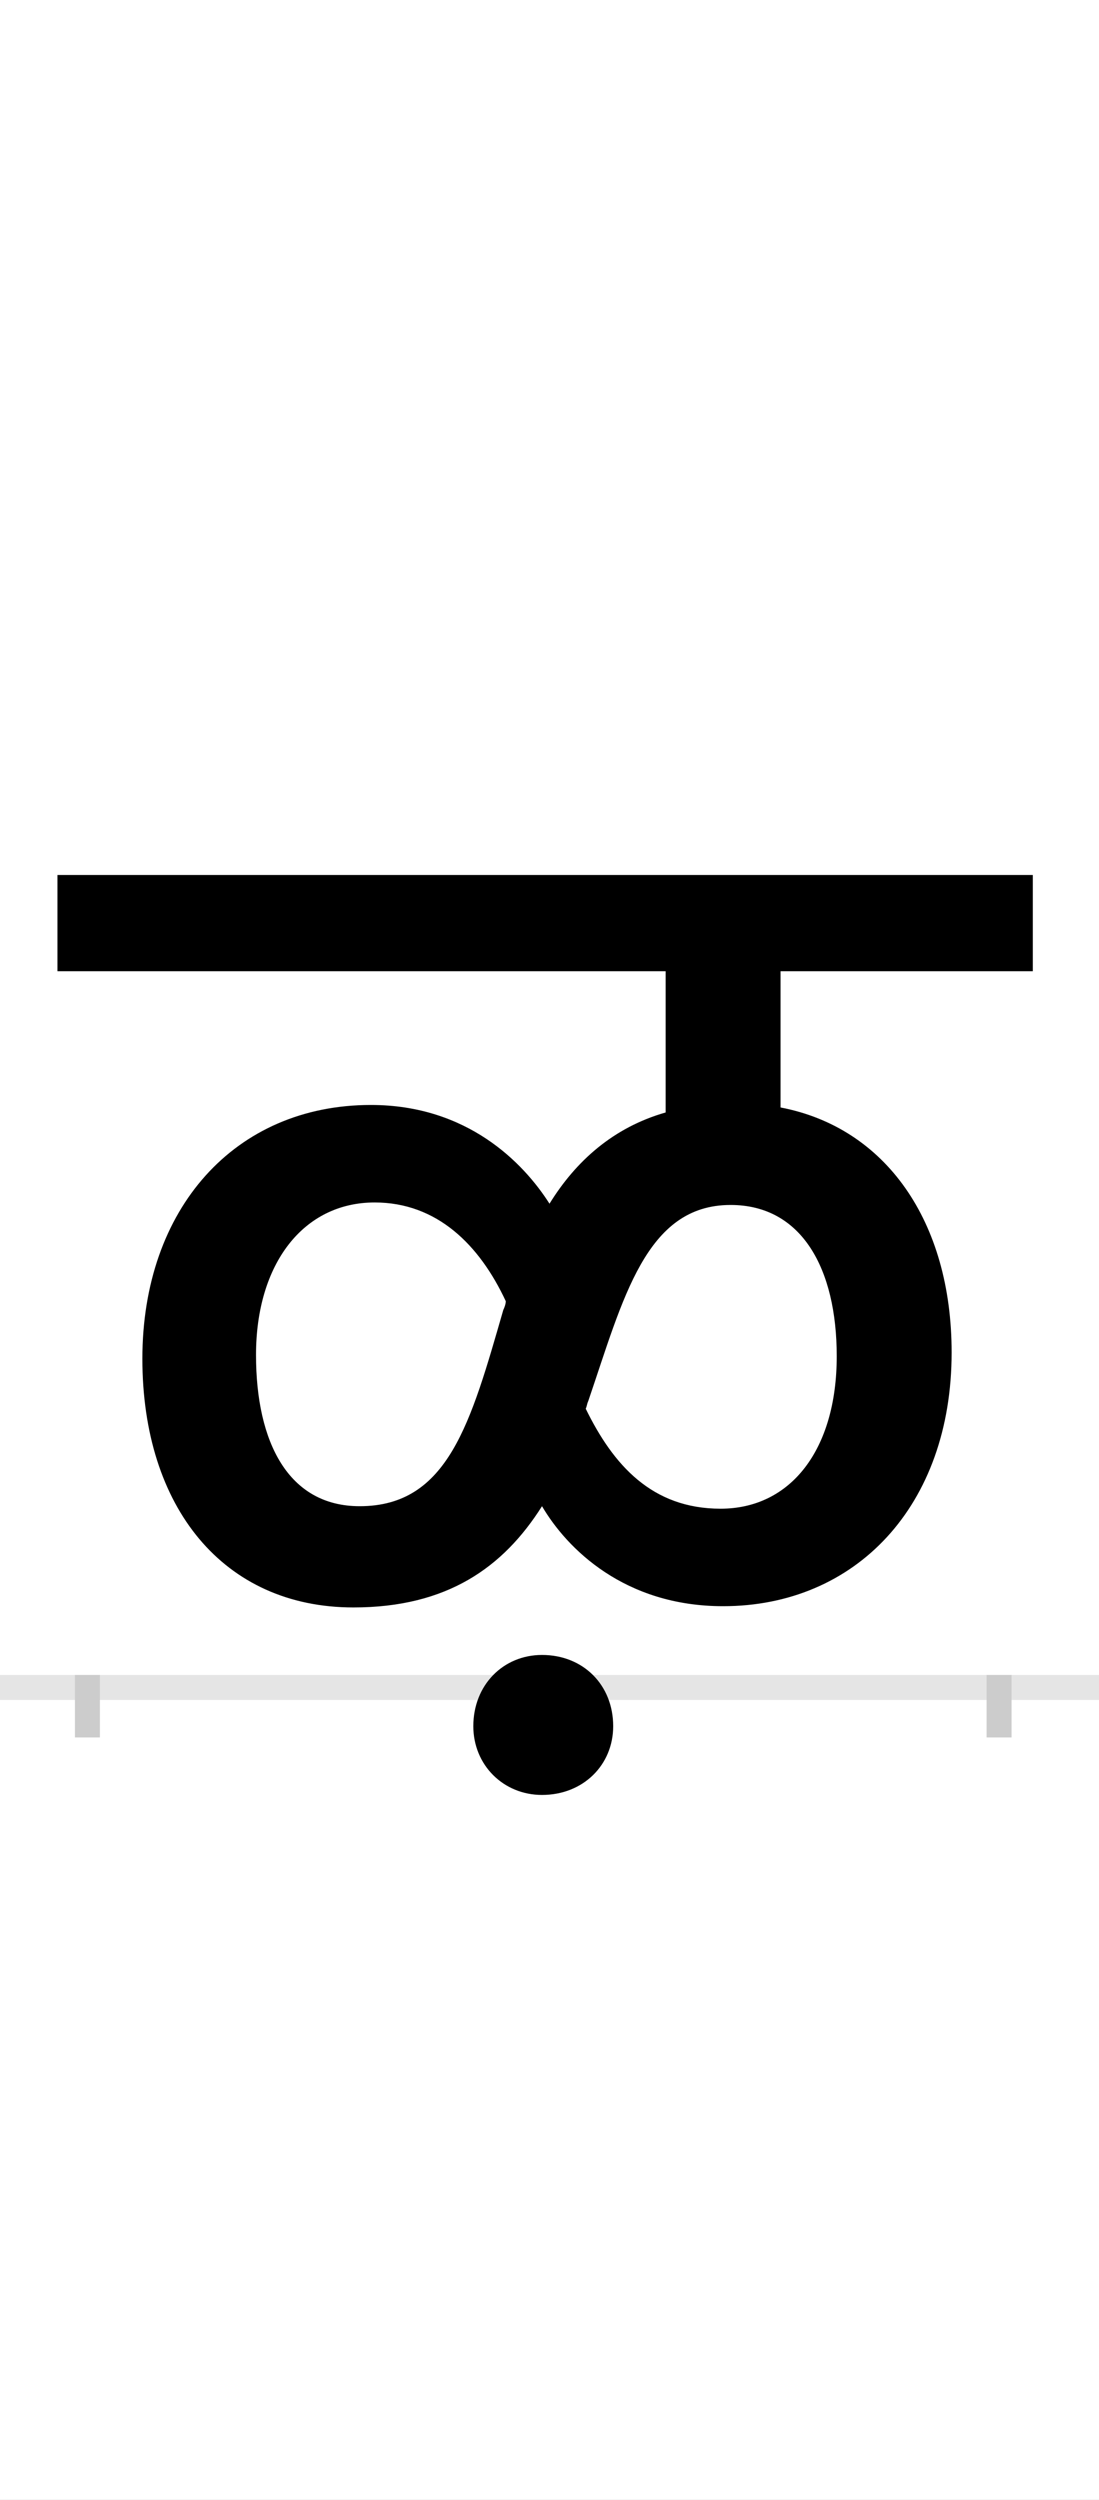 <?xml version="1.0" encoding="UTF-8"?>
<svg height="200.0" version="1.1" width="88.0" xmlns="http://www.w3.org/2000/svg" xmlns:xlink="http://www.w3.org/1999/xlink">
 <rect width="100%" height="100%" fill="#808080" stroke="none"/>
 <path d="M0,0 l88,0 l0,200 l-88,0 Z M0,0" fill="rgb(255,255,255)" transform="matrix(1,0,0,-1,0.0,200.0)"/>
 <path d="M0,0 l88,0" fill="none" stroke="rgb(229,229,229)" stroke-width="2" transform="matrix(1,0,0,-1,0.0,135.0)"/>
 <path d="M0,1 l0,-5" fill="none" stroke="rgb(204,204,204)" stroke-width="2" transform="matrix(1,0,0,-1,7.0,135.0)"/>
 <path d="M0,1 l0,-5" fill="none" stroke="rgb(204,204,204)" stroke-width="2" transform="matrix(1,0,0,-1,80.0,135.0)"/>
 <path d="M509,65 c106,0,183,80,183,203 c0,105,-53,180,-137,196 l0,109 l202,0 l0,77 l-781,0 l0,-77 l487,0 l0,-113 c-42,-12,-72,-39,-93,-73 c-21,33,-66,79,-143,79 c-109,0,-183,-83,-183,-203 c0,-119,65,-199,169,-199 c75,0,120,32,151,81 c20,-34,66,-80,145,-80 Z M218,145 c-57,0,-83,51,-83,121 c0,73,38,122,95,122 c50,0,84,-34,105,-79 c0,-2,-1,-5,-2,-7 c-26,-90,-44,-157,-115,-157 Z M507,143 c-55,0,-86,35,-108,80 c1,2,1,4,2,6 c28,82,46,157,114,157 c57,0,85,-51,85,-121 c0,-75,-37,-122,-93,-122 Z M309,-31 c0,-31,24,-55,55,-55 c33,0,57,24,57,55 c0,33,-24,57,-57,57 c-31,0,-55,-24,-55,-57 Z M309,-31" fill="rgb(0,0,0)" transform="matrix(0.1,0.0,0.0,-0.1,7.0,135.0)"/>
</svg>